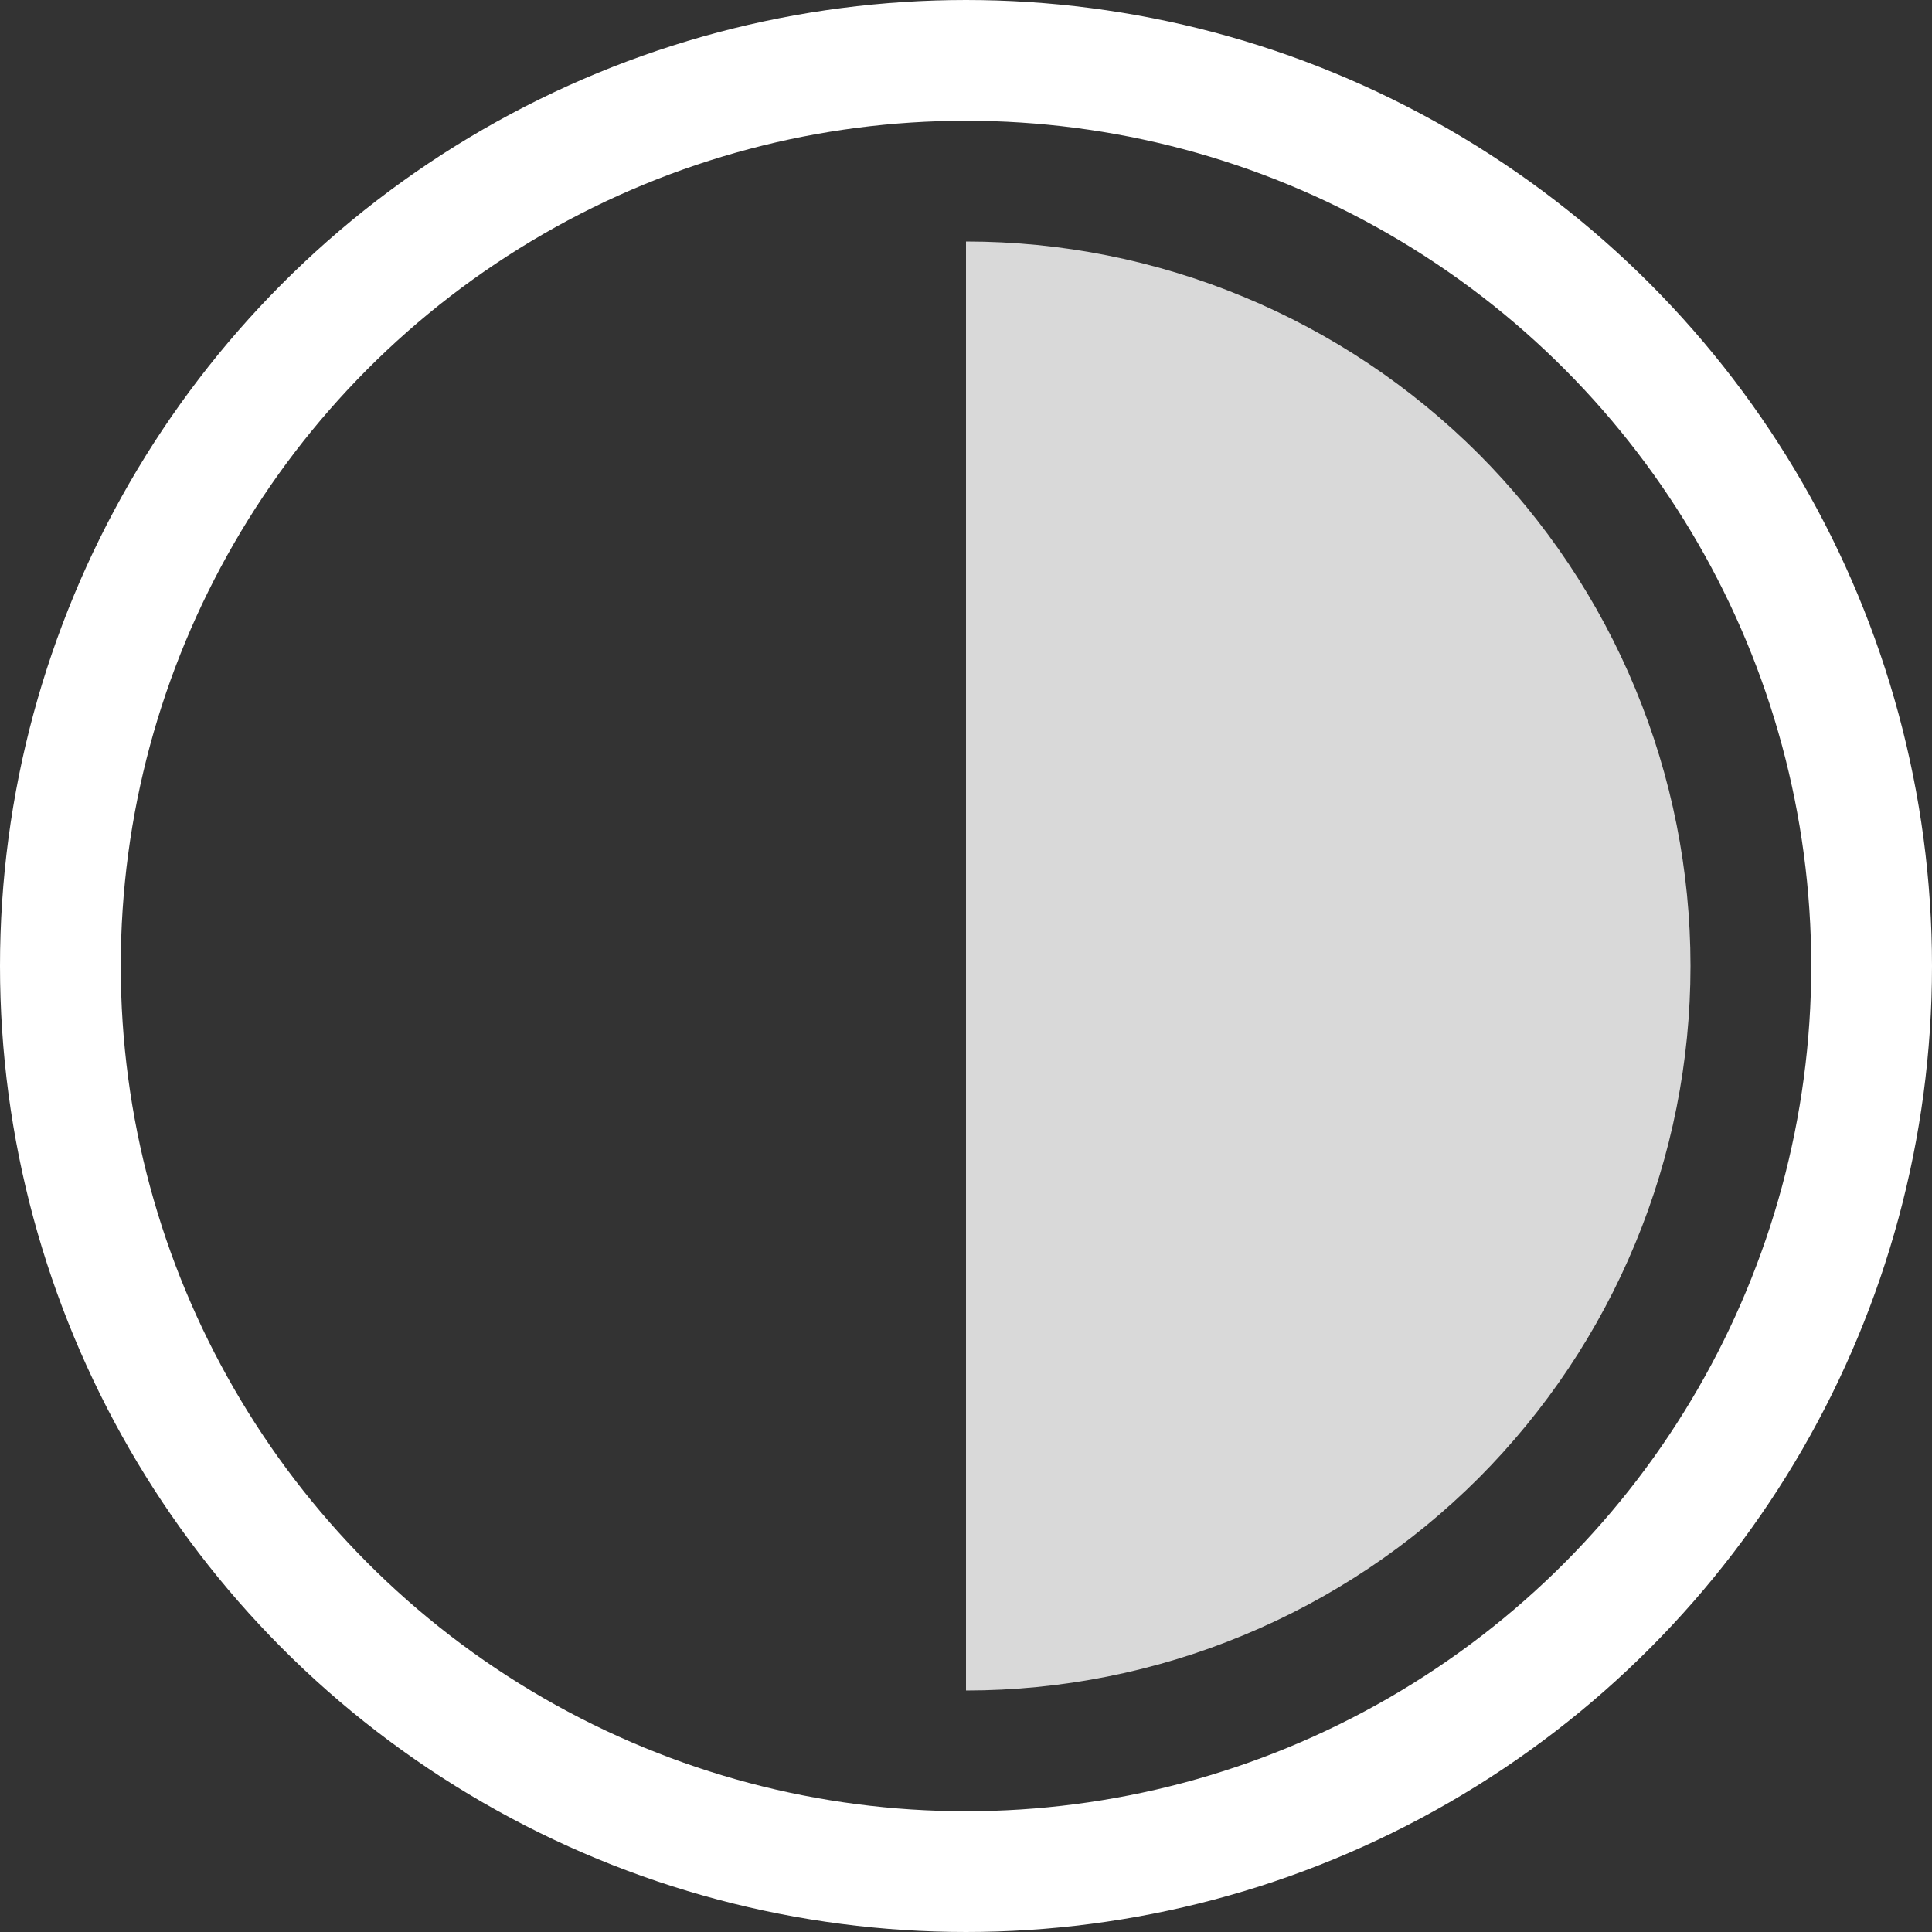 <svg width="16" height="16" viewBox="0 0 16 16" fill="none" xmlns="http://www.w3.org/2000/svg">
<rect x="0" y="0" width="16" height="16" fill="#333333" stroke="none"/>
<circle cx="8" cy="8" r="7.5" stroke="white"/>
<path d="M8 2C8.788 2 9.568 2.155 10.296 2.457C11.024 2.758 11.685 3.2 12.243 3.757C12.8 4.315 13.242 4.976 13.543 5.704C13.845 6.432 14 7.212 14 8C14 8.788 13.845 9.568 13.543 10.296C13.242 11.024 12.8 11.685 12.243 12.243C11.685 12.8 11.024 13.242 10.296 13.543C9.568 13.845 8.788 14 8 14L8 8V2Z" fill="#D9D9D9"/>
</svg>
